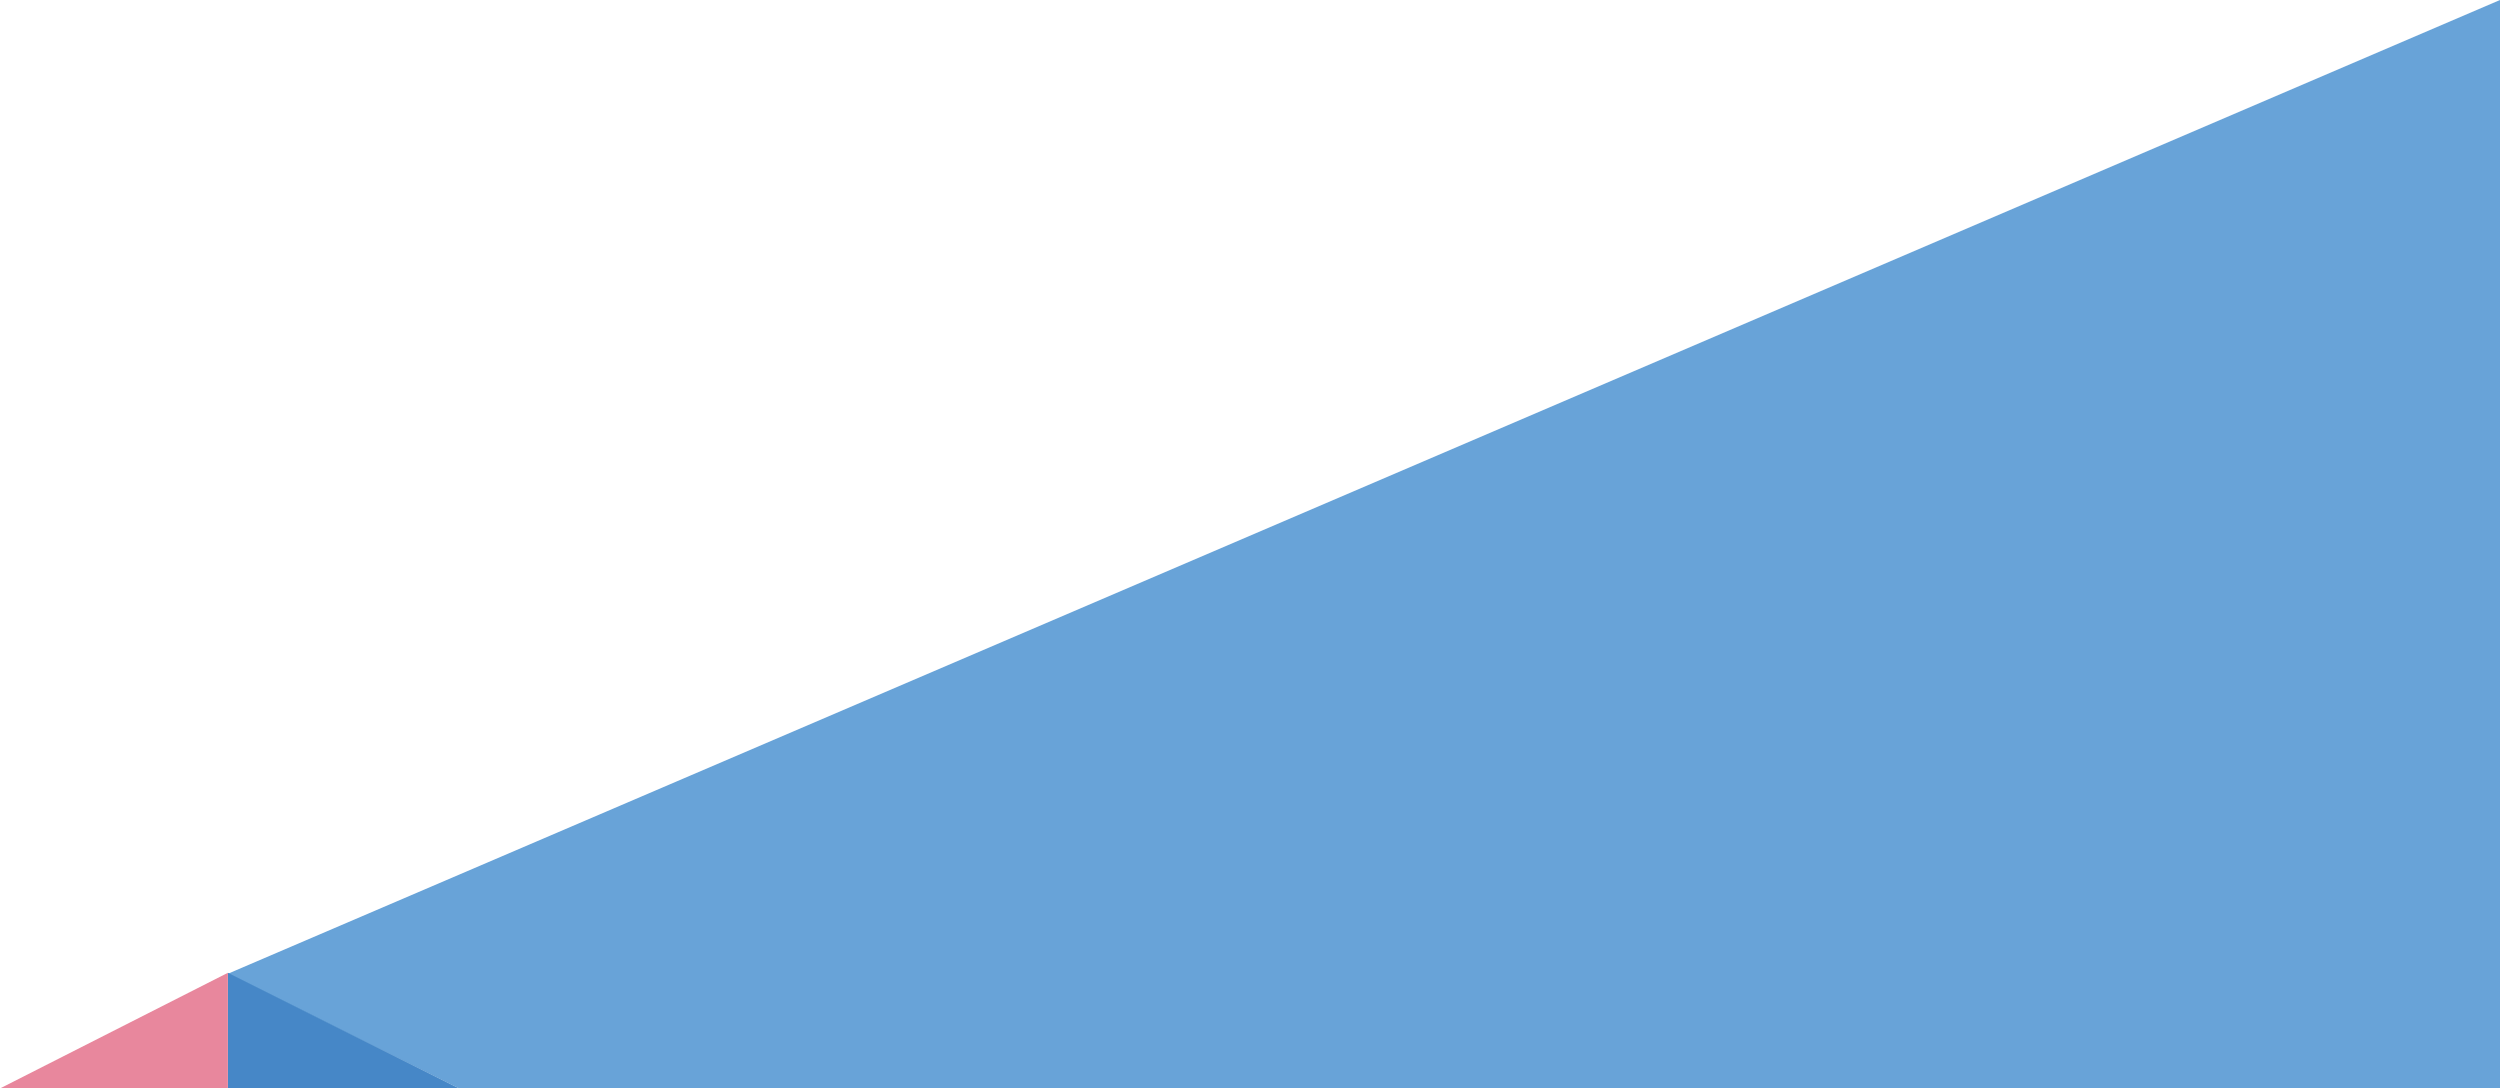 <svg width="735" height="320" viewBox="0 0 735 320" xmlns="http://www.w3.org/2000/svg"><g fill="none" fill-rule="evenodd"><path fill="#68A3D8" d="M735 0v320H135l-68-33.72"/><path fill="#4687C7" d="M67 286l68 34H67"/><path fill="#E8879D" d="M67 320H0l67-34"/></g></svg>
